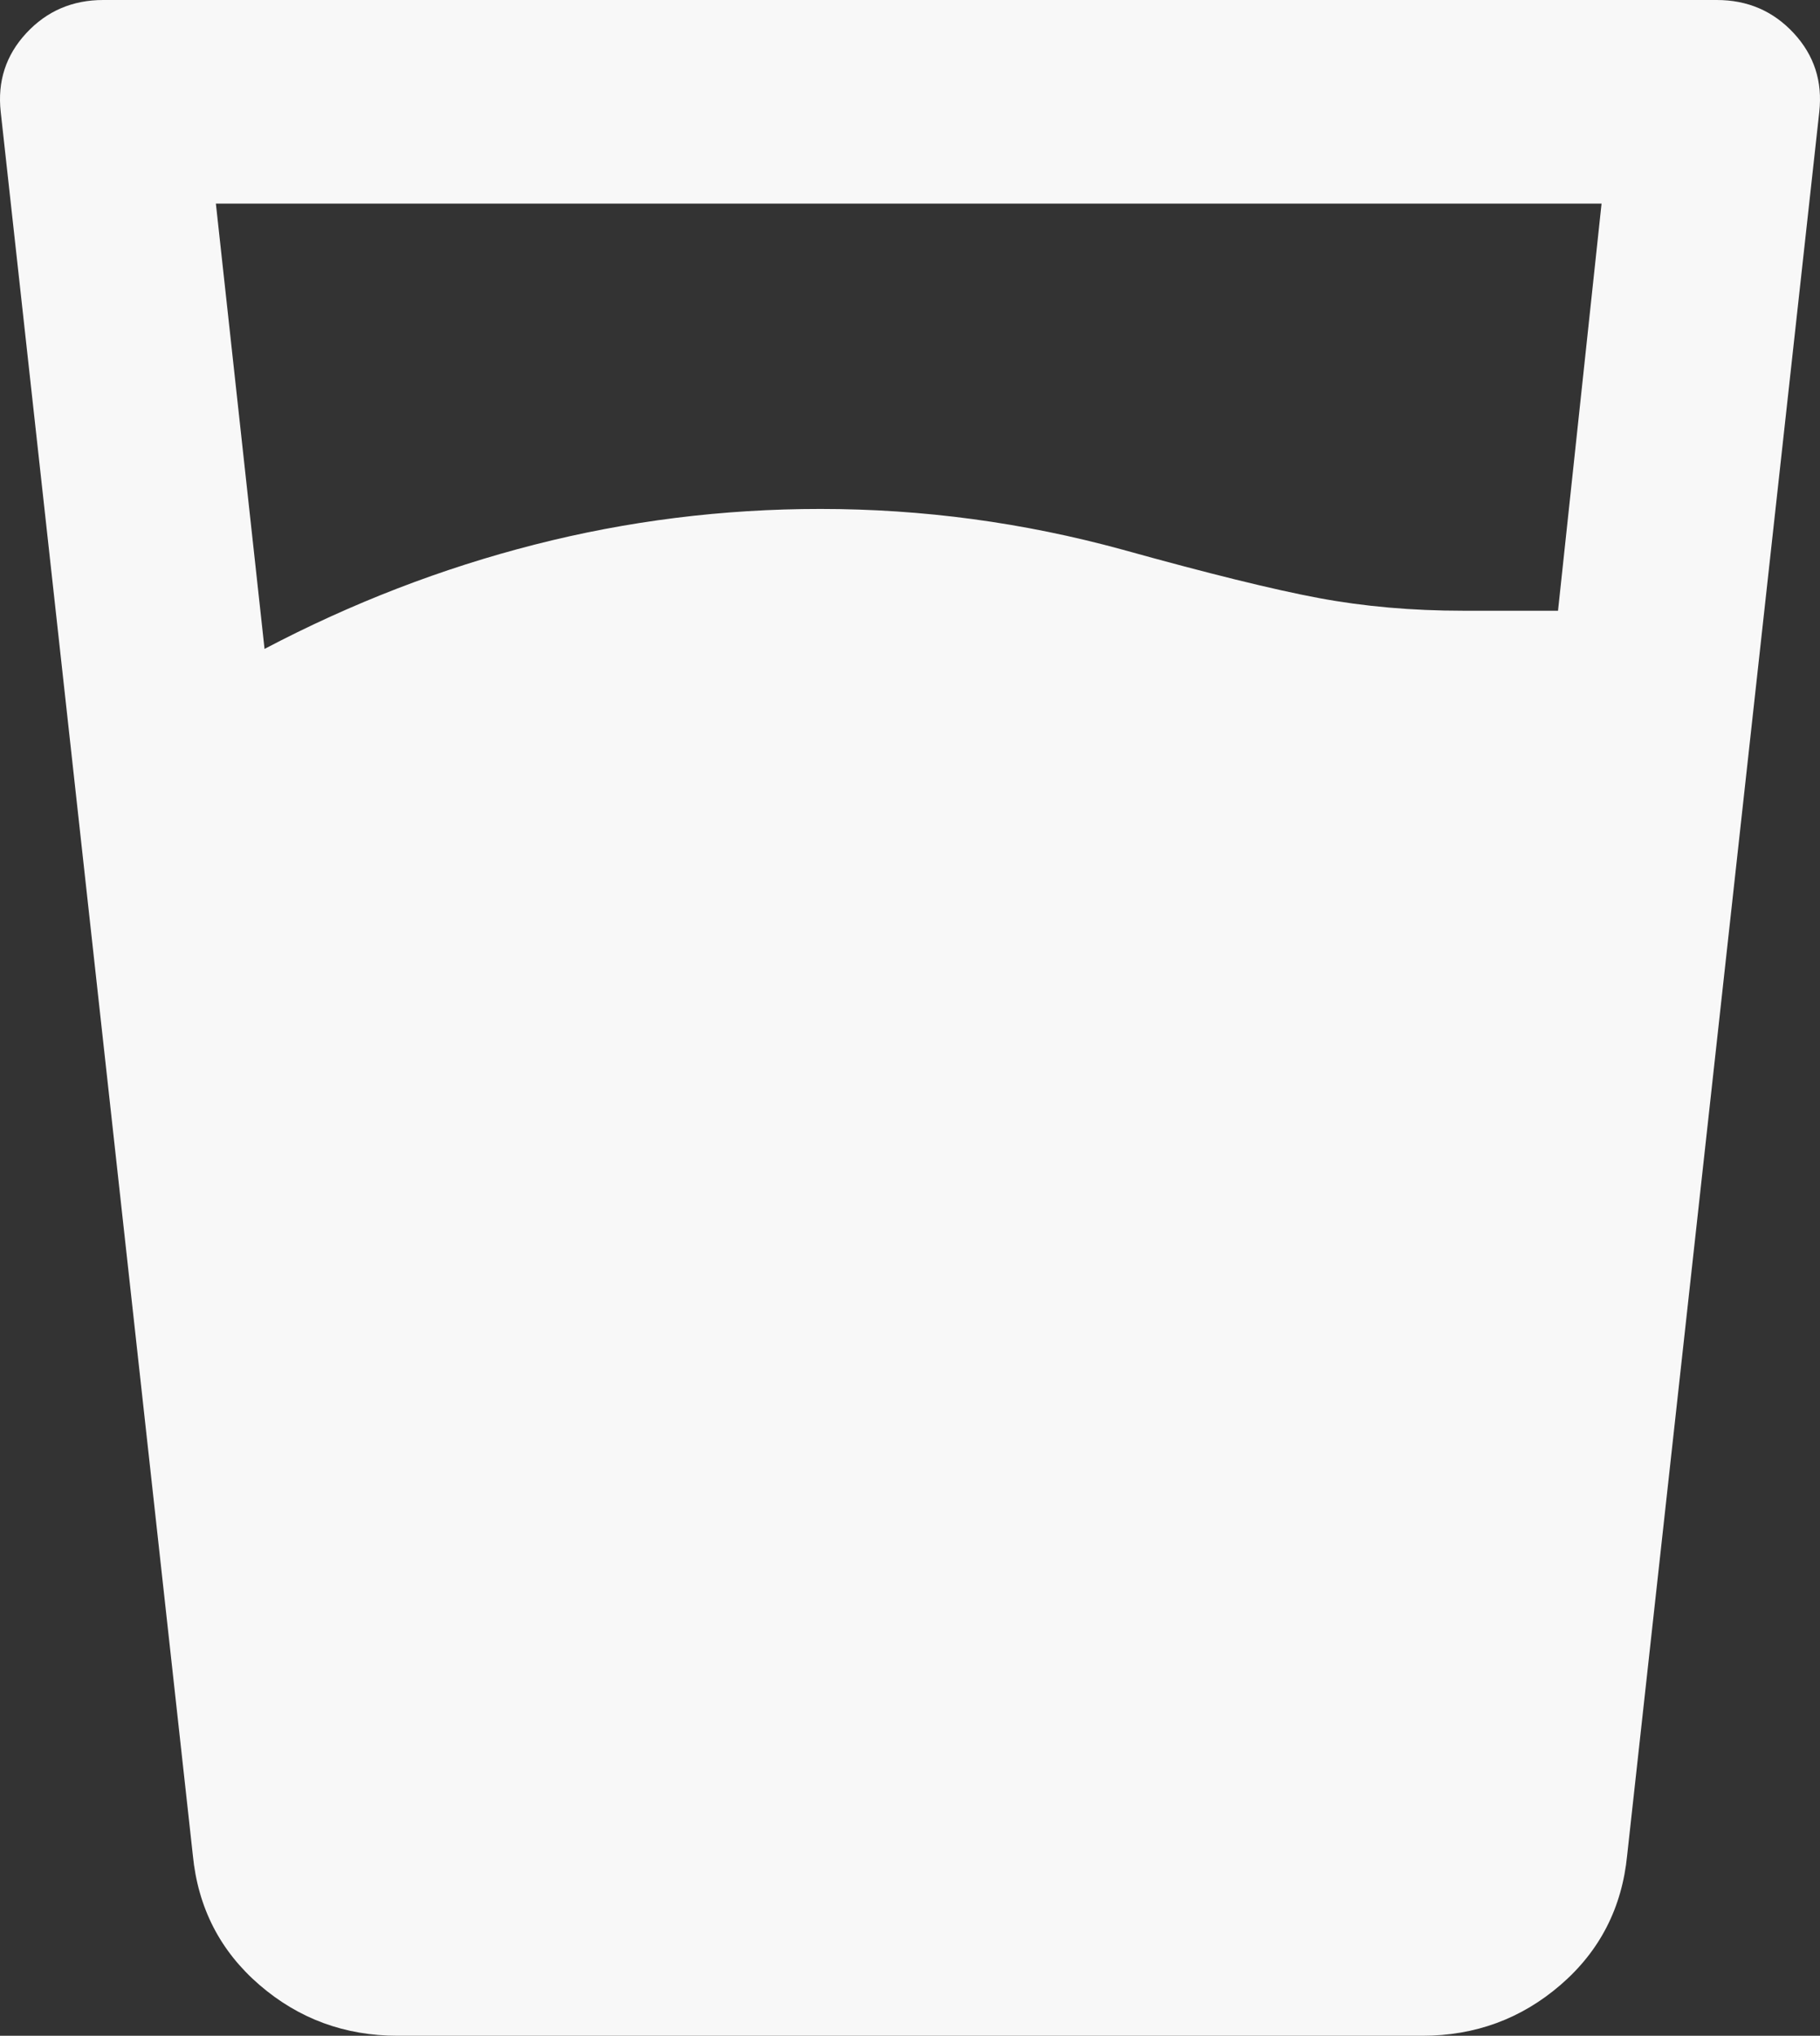 <svg width="93" height="104" viewBox="0 0 93 104" fill="none" xmlns="http://www.w3.org/2000/svg">
<rect x="0" y="0" width="93" height="104" fill="#333333" stroke="none"/>
<path d="M11.031 10.4L13.518 33.15C17.968 30.81 22.572 29.033 27.329 27.82C32.082 26.607 36.946 26 41.919 26C44.537 26 47.133 26.173 49.709 26.52C52.281 26.867 54.833 27.387 57.363 28.08C61.726 29.293 65.064 30.117 67.378 30.55C69.689 30.983 72.153 31.2 74.77 31.2H79.613L81.838 10.4H11.031ZM20.324 104C17.619 104 15.263 103.133 13.256 101.4C11.249 99.667 10.115 97.457 9.853 94.77L0.037 5.72C-0.137 4.16 0.299 2.817 1.346 1.69C2.393 0.563 3.702 0 5.273 0H87.727C89.298 0 90.607 0.563 91.654 1.69C92.701 2.817 93.137 4.16 92.963 5.72L83.147 94.77C82.885 97.457 81.751 99.667 79.744 101.4C77.737 103.133 75.381 104 72.676 104H20.324Z" fill="#F8F8F8"/>
</svg>
